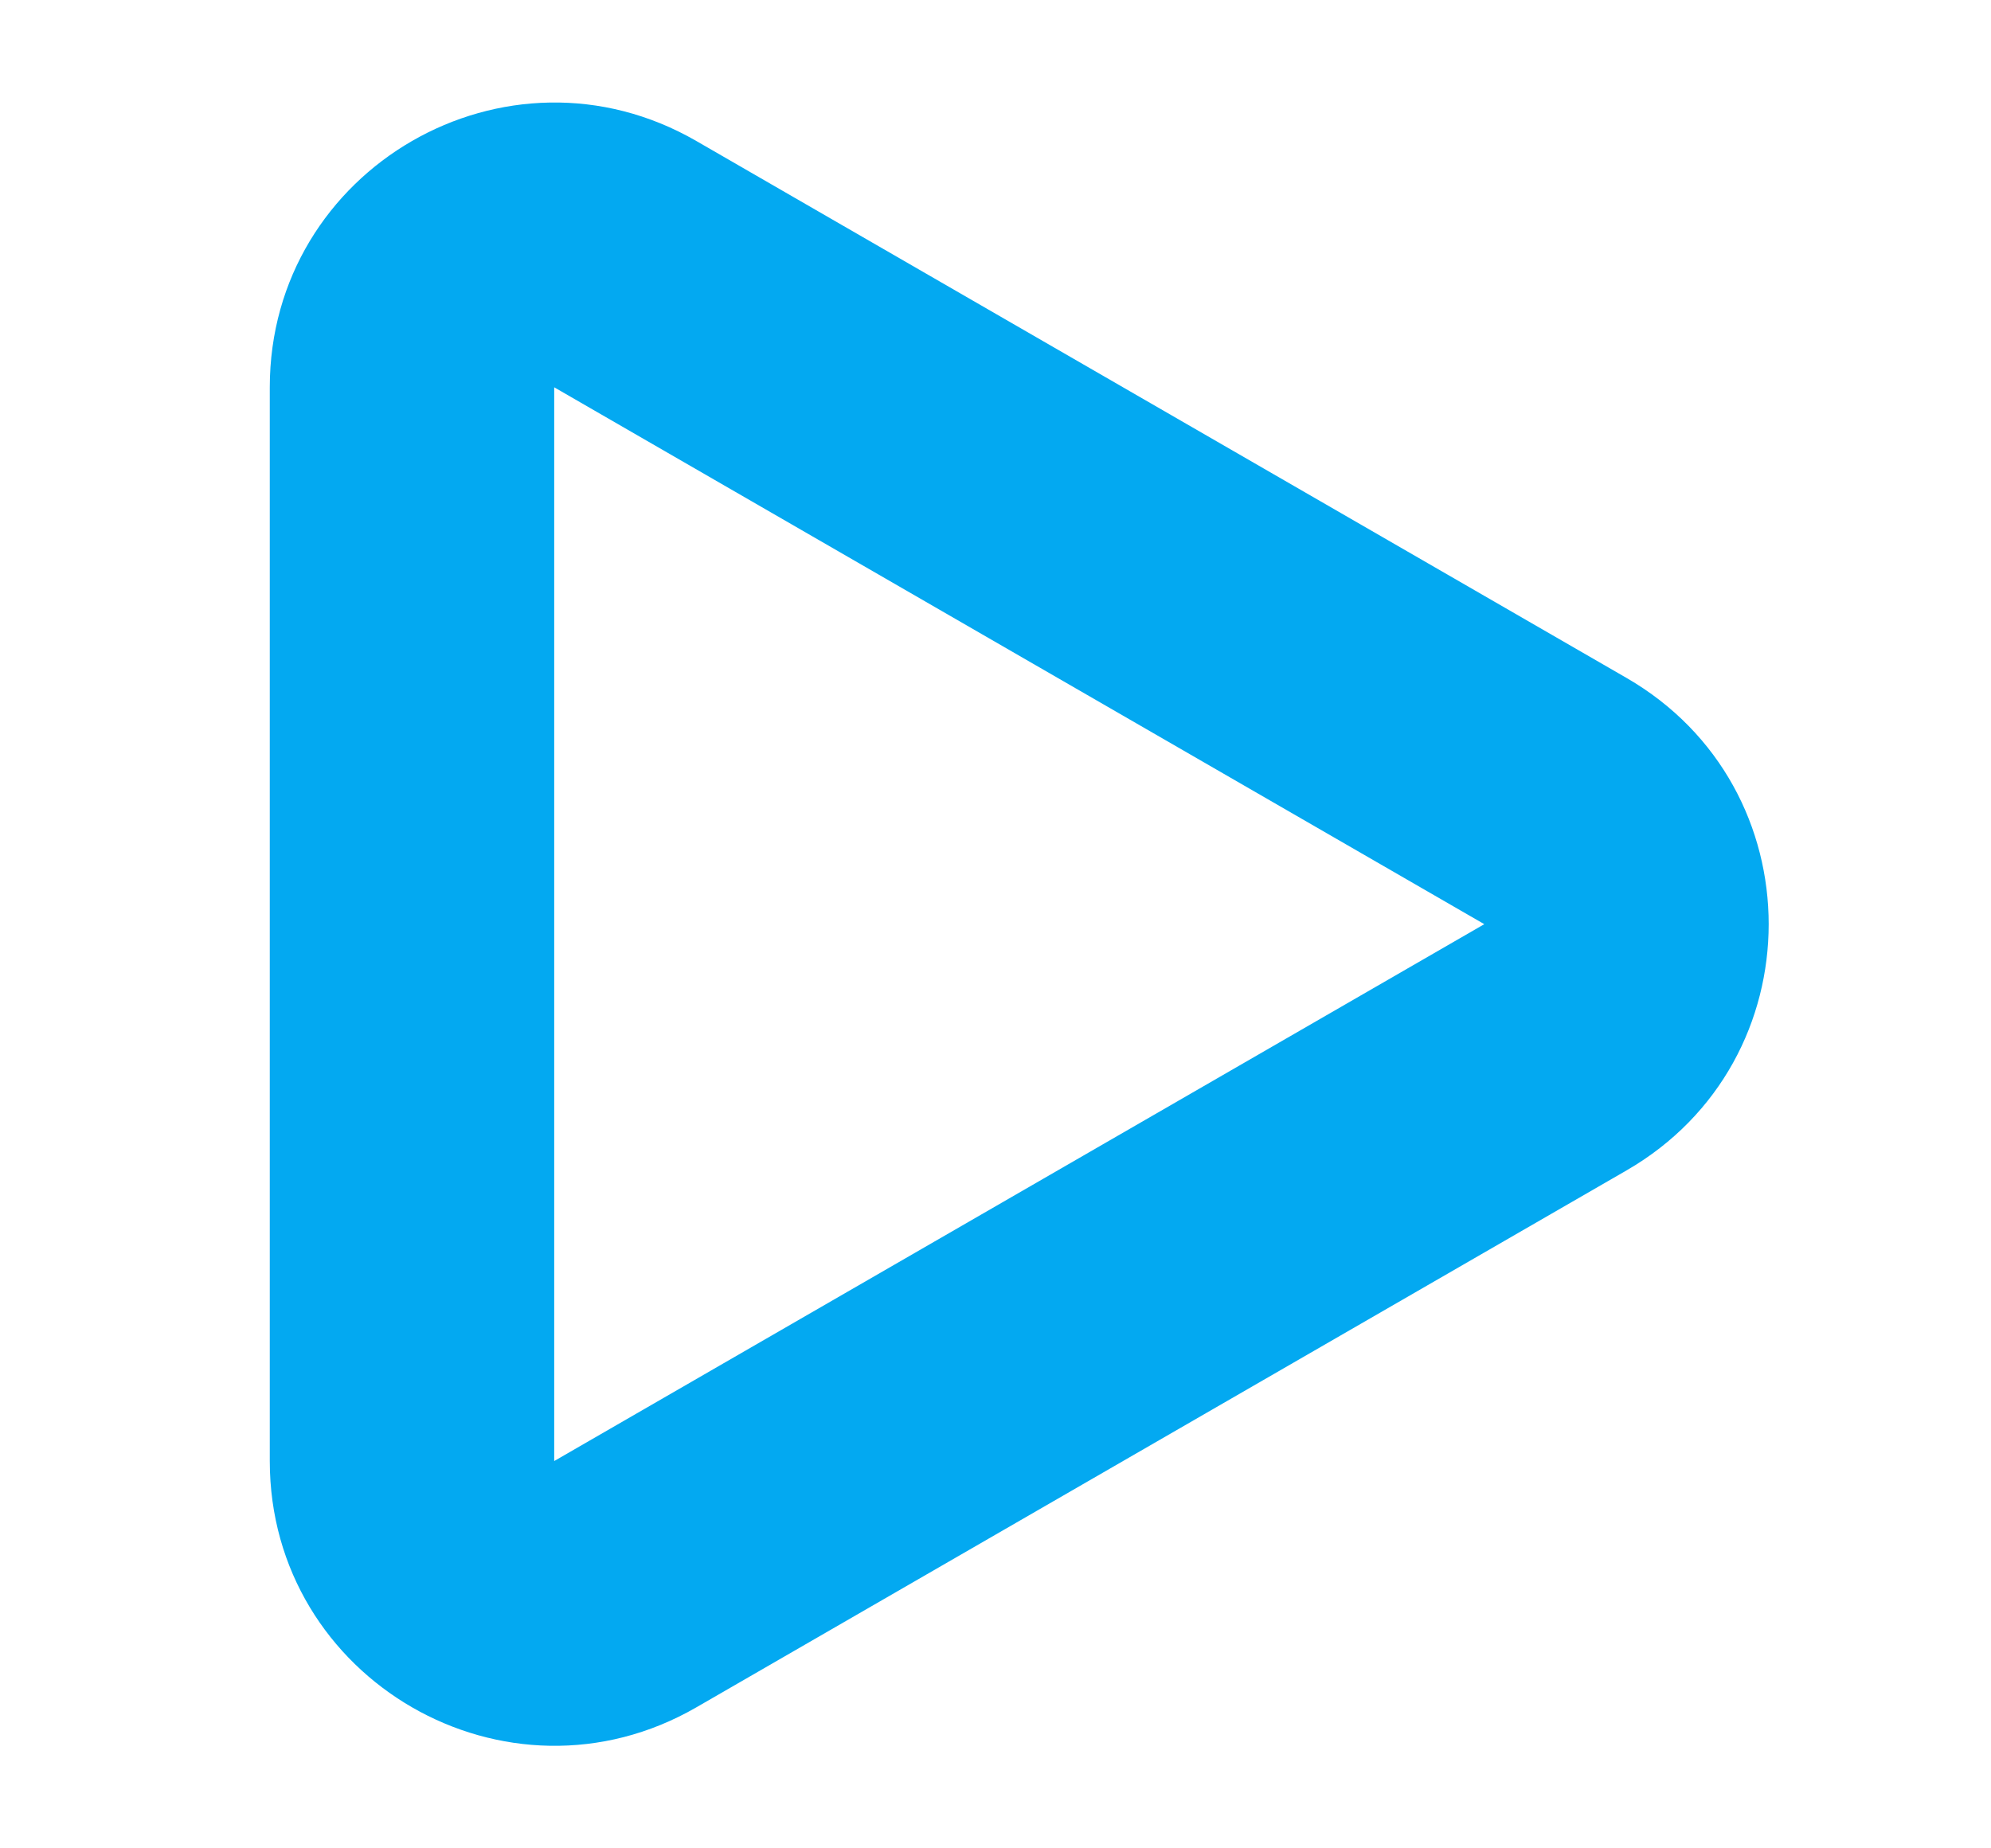 <svg fill="none" height="13" viewBox="0 0 14 13" width="14" xmlns="http://www.w3.org/2000/svg"><path clip-rule="evenodd" d="m11.437 4.768c1.333.77 1.333 2.694 0 3.464l-6.54 3.776c-1.333.77-3-.193-3-1.732v-7.552c0-1.54 1.667-2.502 3-1.732zm-7.54 5.508 6.54-3.776-6.54-3.776z" fill="#03a9f1" fill-rule="evenodd"/></svg>